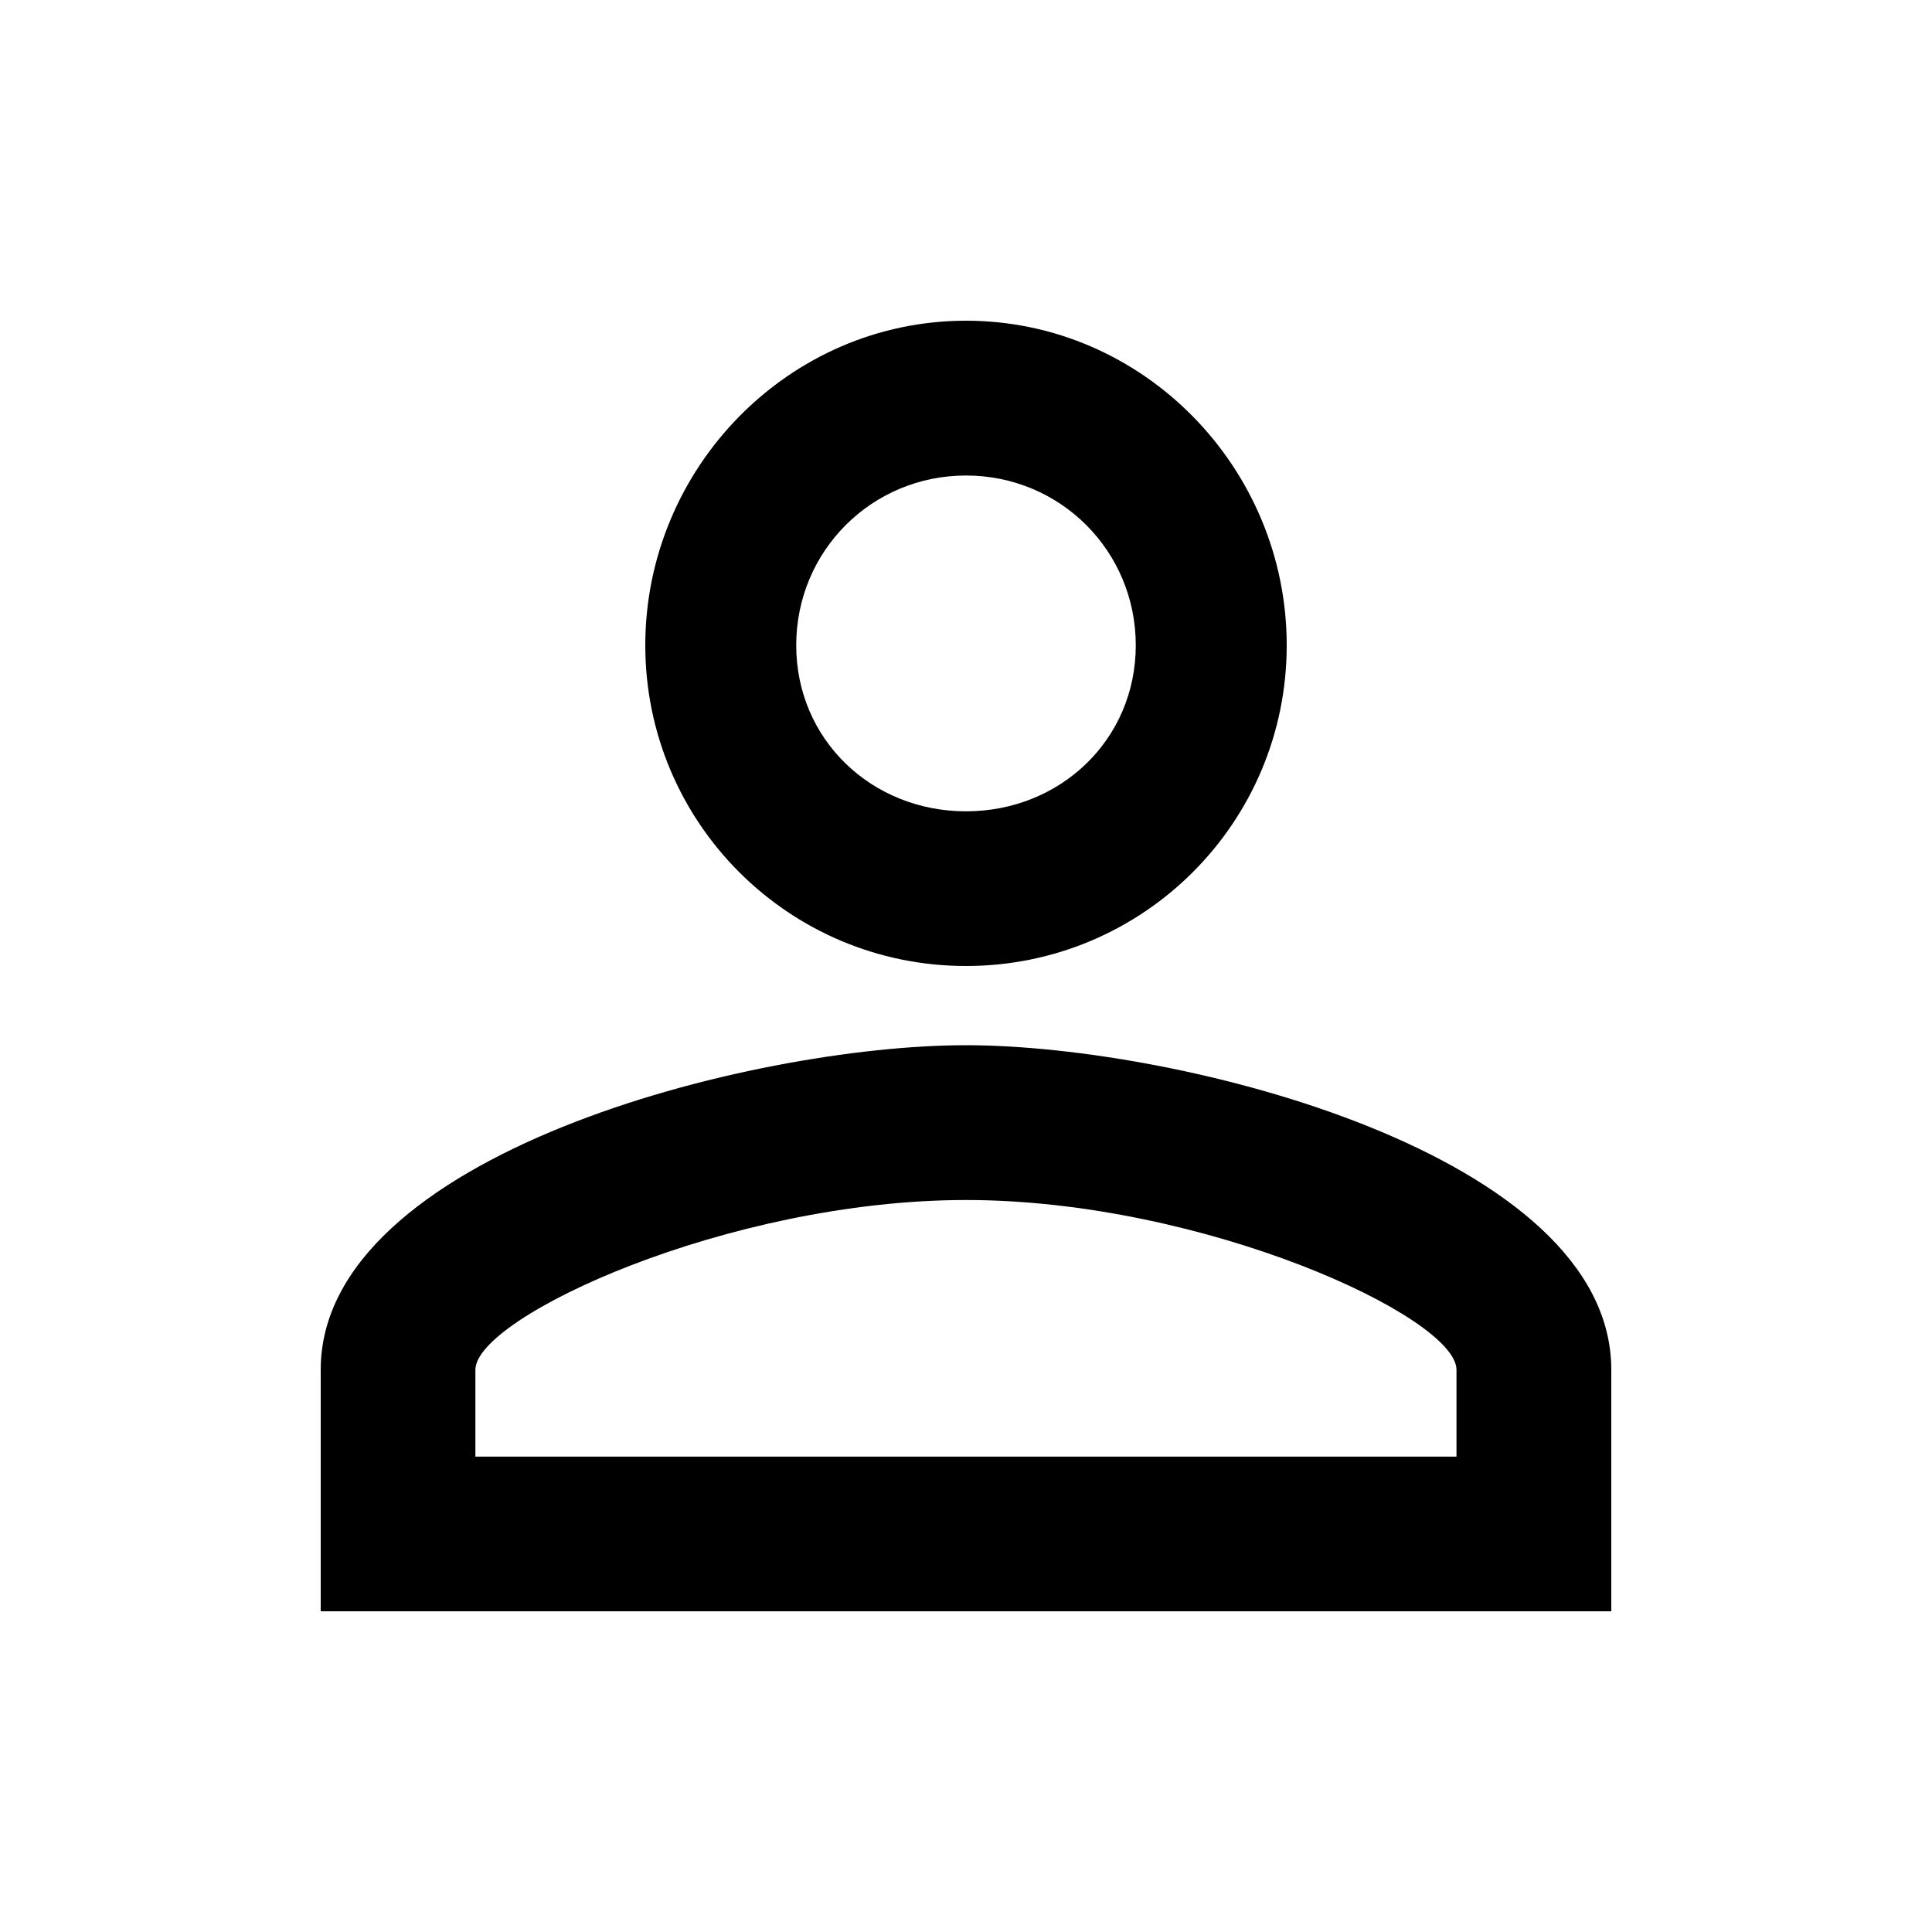 <?xml version="1.0" encoding="utf-8"?>
<!-- Generated by IcoMoon.io -->
<!DOCTYPE svg PUBLIC "-//W3C//DTD SVG 1.1//EN" "http://www.w3.org/Graphics/SVG/1.1/DTD/svg11.dtd">
<svg version="1.1" xmlns="http://www.w3.org/2000/svg" xmlns:xlink="http://www.w3.org/1999/xlink" width="16" height="16" viewBox="0 0 16 16">
<path d="M8 8.656c1.781 0 5.344 0.906 5.344 2.688v2h-10.688v-2c0-1.781 3.563-2.688 5.344-2.688zM8 2.656c1.469 0 2.656 1.219 2.656 2.688s-1.188 2.656-2.656 2.656-2.656-1.188-2.656-2.656 1.188-2.688 2.656-2.688zM8 9.938c-1.969 0-4.063 0.969-4.063 1.406v0.719h8.125v-0.719c0-0.438-2.094-1.406-4.063-1.406zM8 3.938c-0.781 0-1.406 0.625-1.406 1.406s0.625 1.375 1.406 1.375 1.406-0.594 1.406-1.375-0.625-1.406-1.406-1.406z"></path>
</svg>
